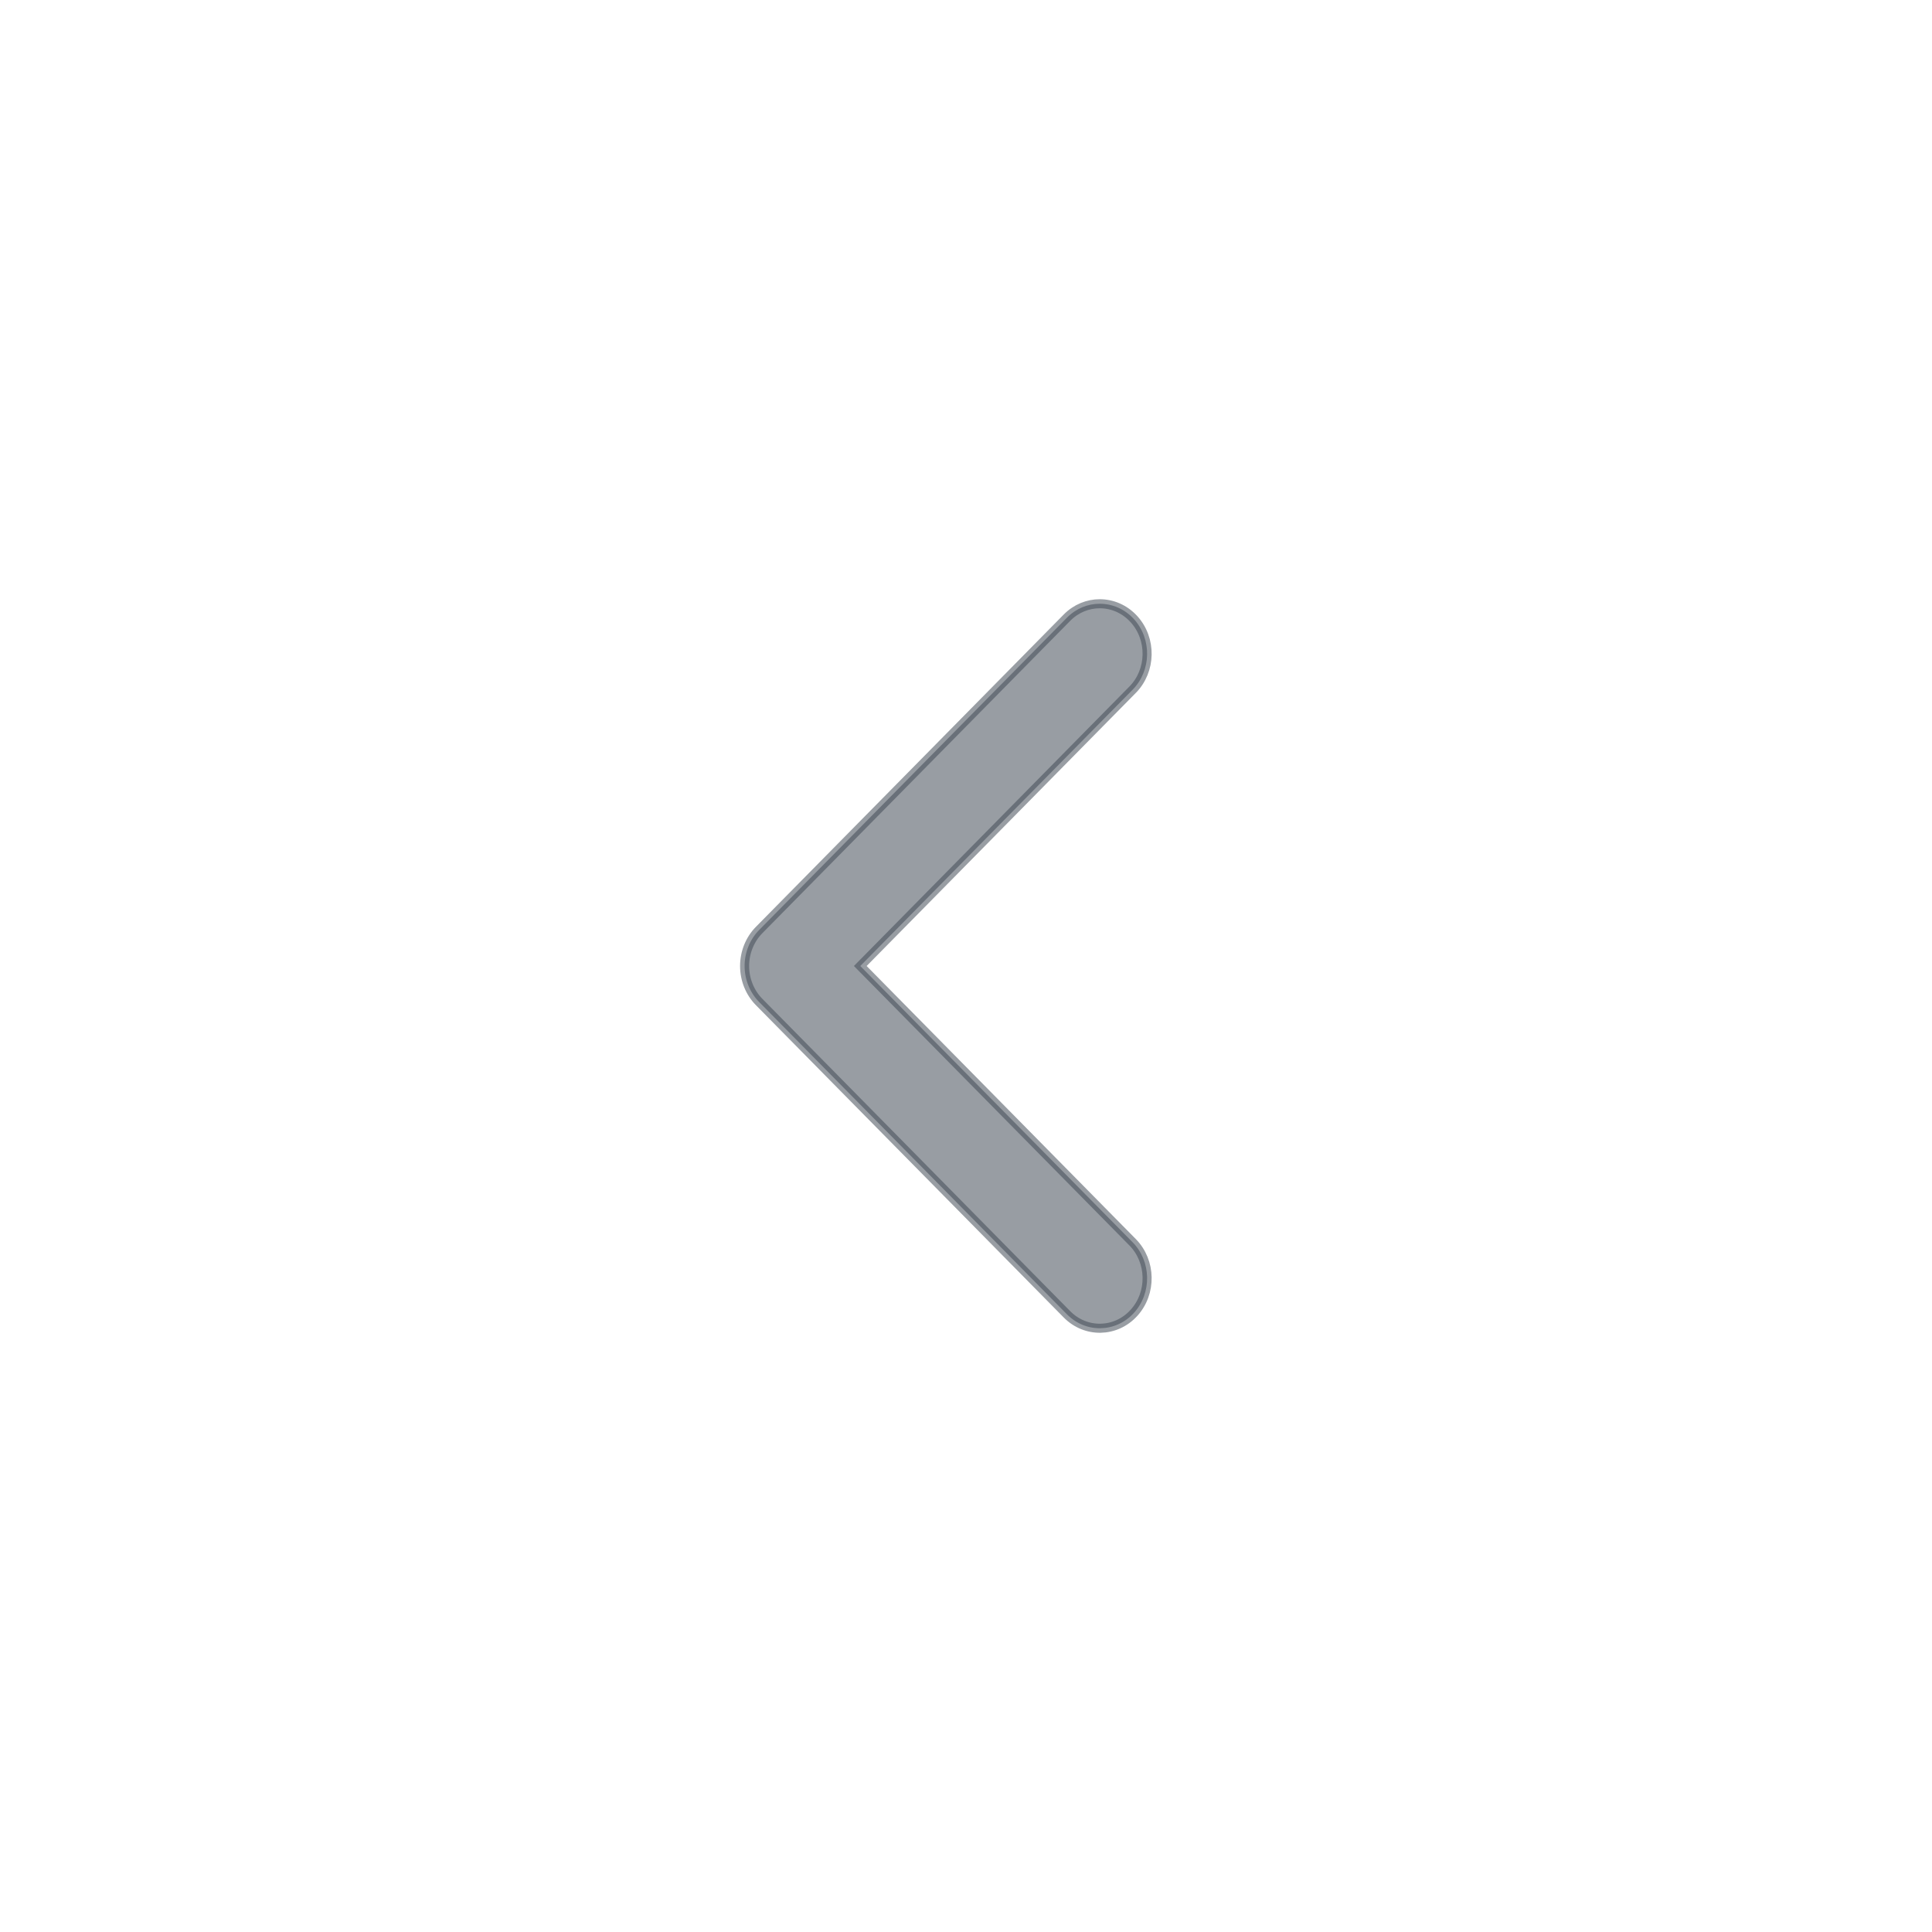 <svg width="64" height="64" viewBox="0 0 64 64" fill="none" xmlns="http://www.w3.org/2000/svg">
<path opacity="0.54" fill-rule="evenodd" clip-rule="evenodd" d="M37.519 22.848C38.143 22.215 38.162 21.167 37.562 20.508C37.254 20.17 36.843 20 36.431 20C36.04 20 35.648 20.153 35.344 20.462L25.148 30.807C24.84 31.119 24.666 31.55 24.666 32C24.666 32.45 24.84 32.881 25.148 33.193L35.344 43.538C35.968 44.171 36.962 44.151 37.562 43.492C38.162 42.833 38.143 41.785 37.519 41.151L28.498 32L37.519 22.848Z" fill="#424A55" stroke="#424A55" stroke-width="0.3"/>
</svg>
